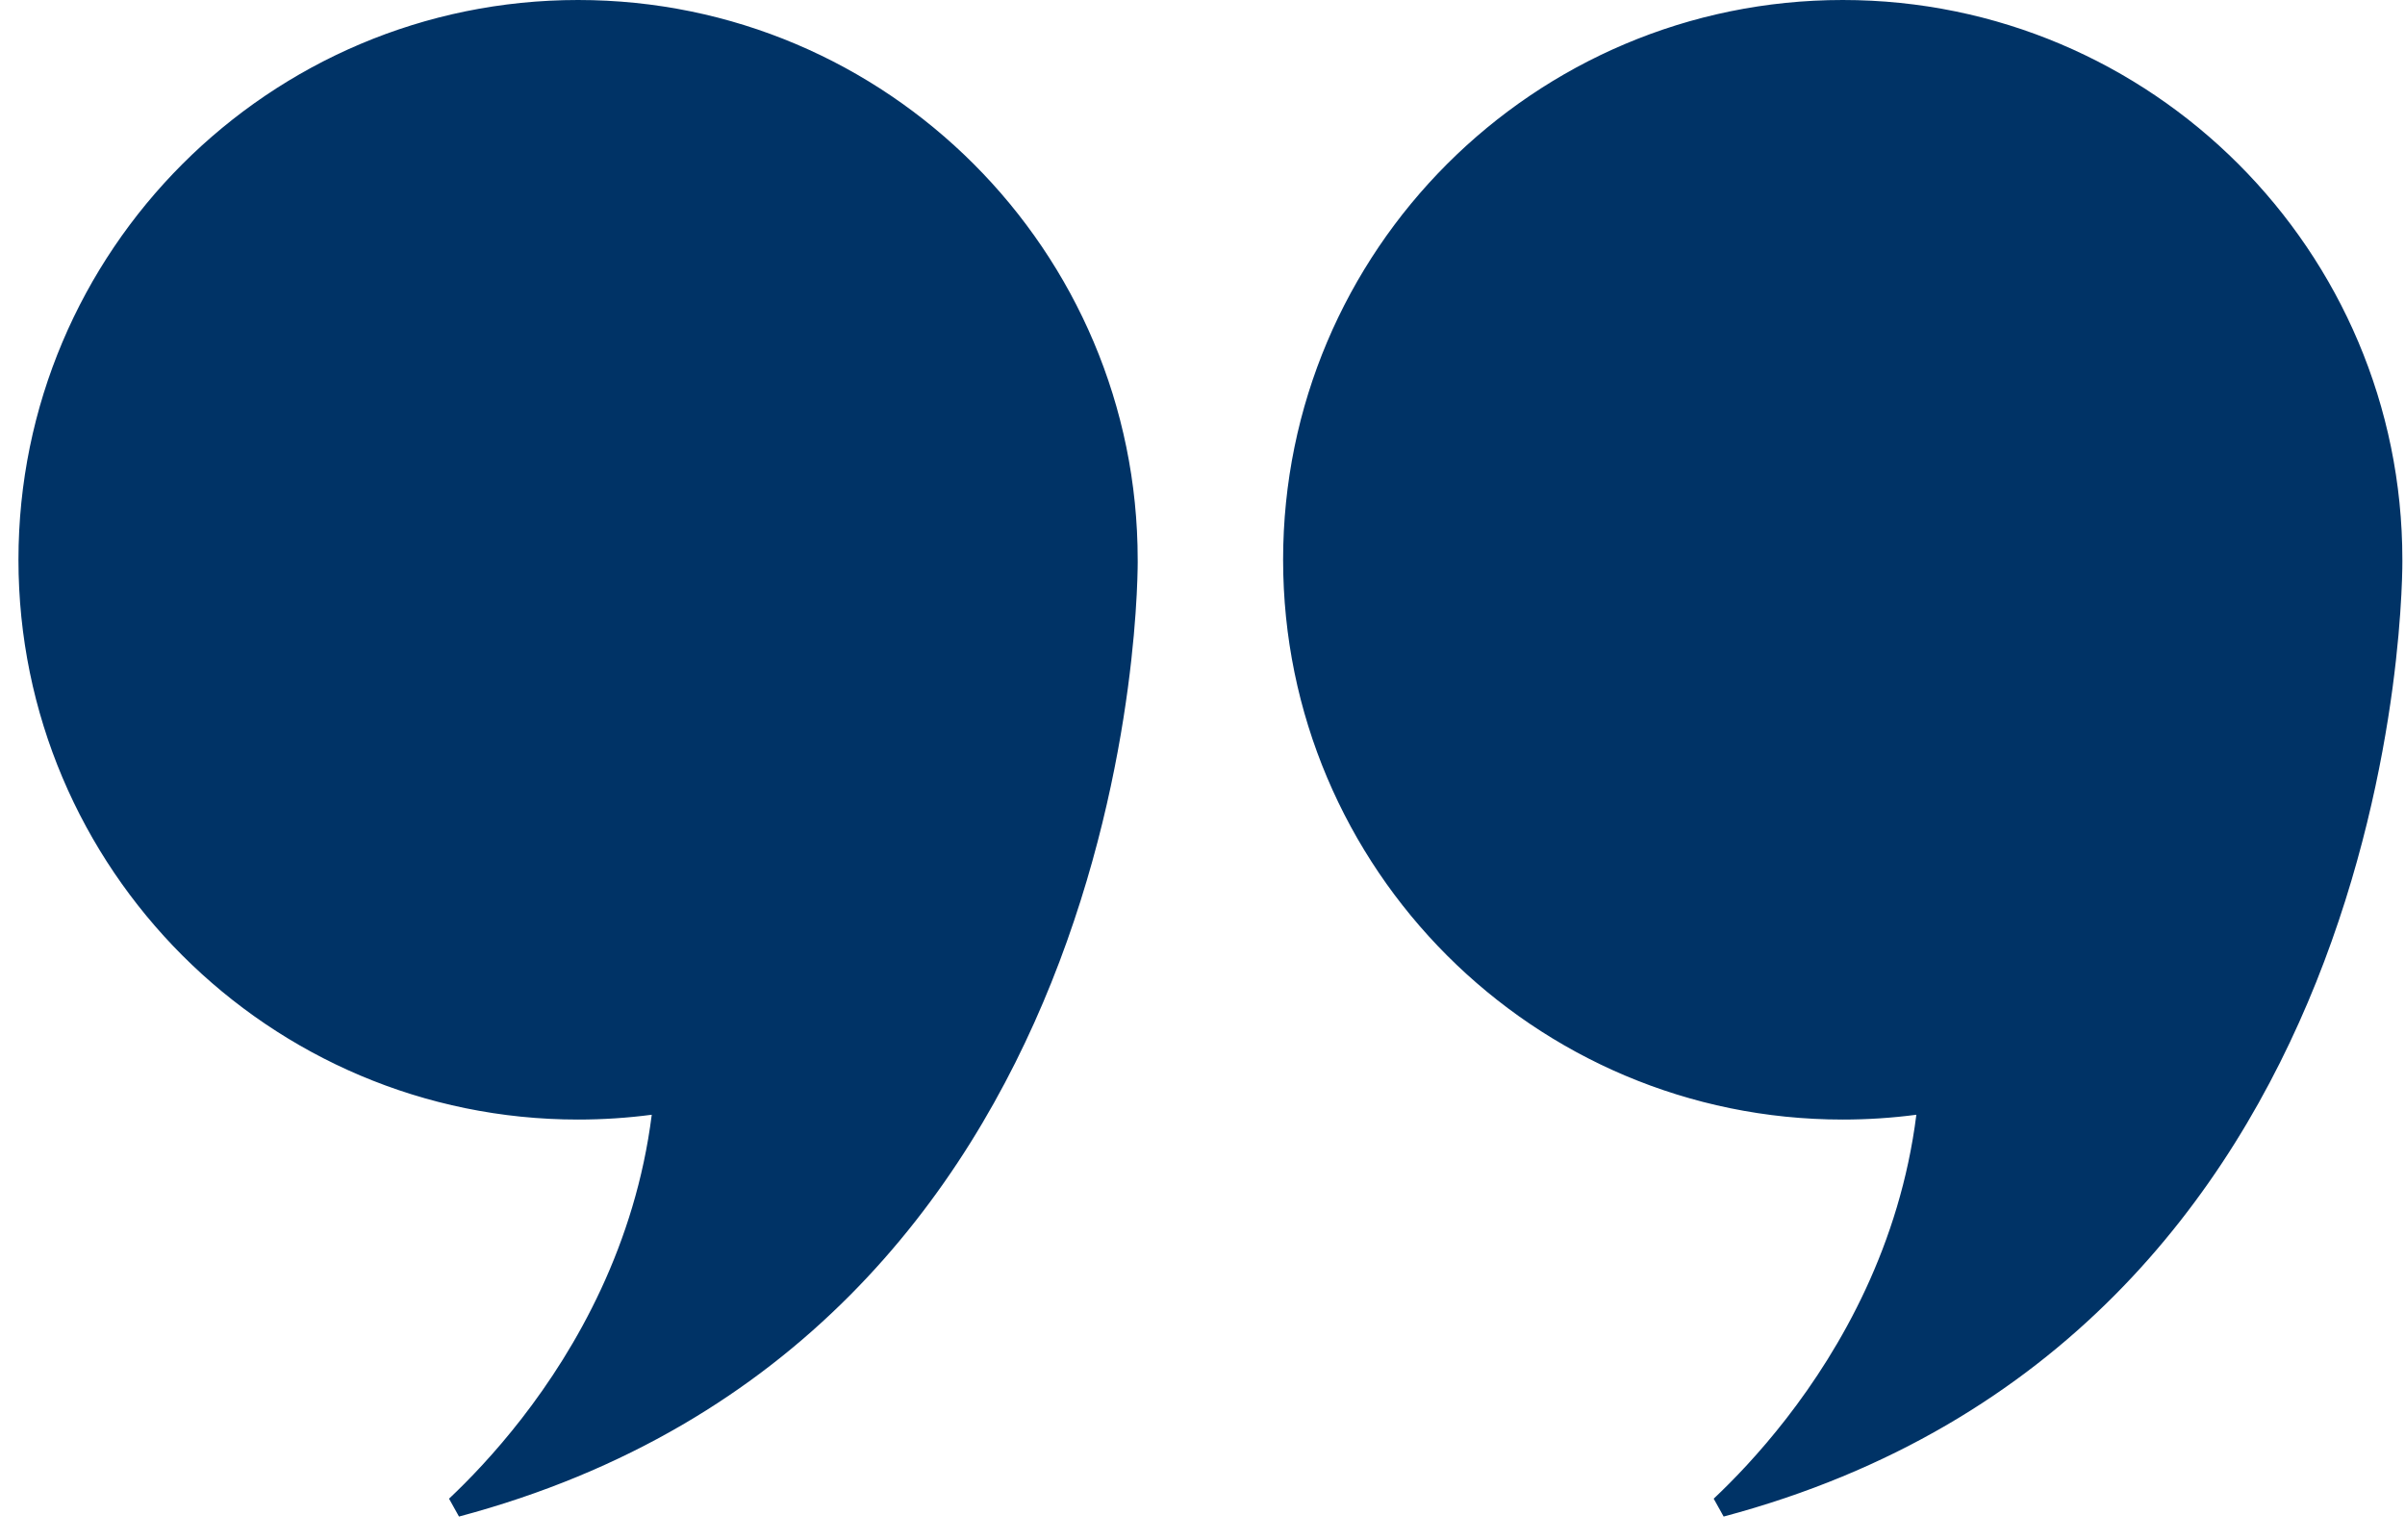 <svg width="114" height="73" viewBox="0 0 114 73" fill="none" xmlns="http://www.w3.org/2000/svg">
<path d="M30.892 52.346H30.859L30.826 52.35C29.705 52.498 28.562 52.574 27.402 52.574C13.037 52.574 1.375 40.906 1.375 26.537C1.375 12.168 13.037 0.5 27.402 0.5C41.767 0.5 53.428 12.166 53.428 26.537L53.428 26.543L53.428 26.544L53.428 26.549L53.428 26.567C53.429 26.585 53.429 26.611 53.429 26.646C53.428 26.716 53.428 26.821 53.425 26.959C53.42 27.235 53.409 27.643 53.382 28.166C53.328 29.212 53.213 30.719 52.966 32.553C52.474 36.221 51.459 41.189 49.371 46.391C45.366 56.373 37.424 67.202 21.628 71.411C22.565 70.529 23.822 69.231 25.127 67.55C27.757 64.161 30.596 59.193 31.39 52.909L31.461 52.346H30.894H30.892ZM91.334 52.908L91.415 52.266L90.773 52.35C89.652 52.498 88.509 52.574 87.348 52.574C72.985 52.574 61.321 40.908 61.321 26.537C61.321 12.166 72.983 0.5 87.348 0.5C101.713 0.5 113.375 12.166 113.375 26.537L113.375 26.543L113.375 26.544L113.375 26.549L113.375 26.567C113.375 26.585 113.375 26.611 113.375 26.646C113.375 26.716 113.374 26.821 113.372 26.959C113.367 27.235 113.355 27.643 113.328 28.166C113.274 29.212 113.159 30.719 112.913 32.553C112.42 36.221 111.405 41.189 109.318 46.391C105.312 56.373 97.37 67.202 81.574 71.411C82.511 70.529 83.768 69.231 85.073 67.549C87.703 64.161 90.542 59.193 91.334 52.908Z" fill="#003366" stroke="#003366"/>
</svg>
